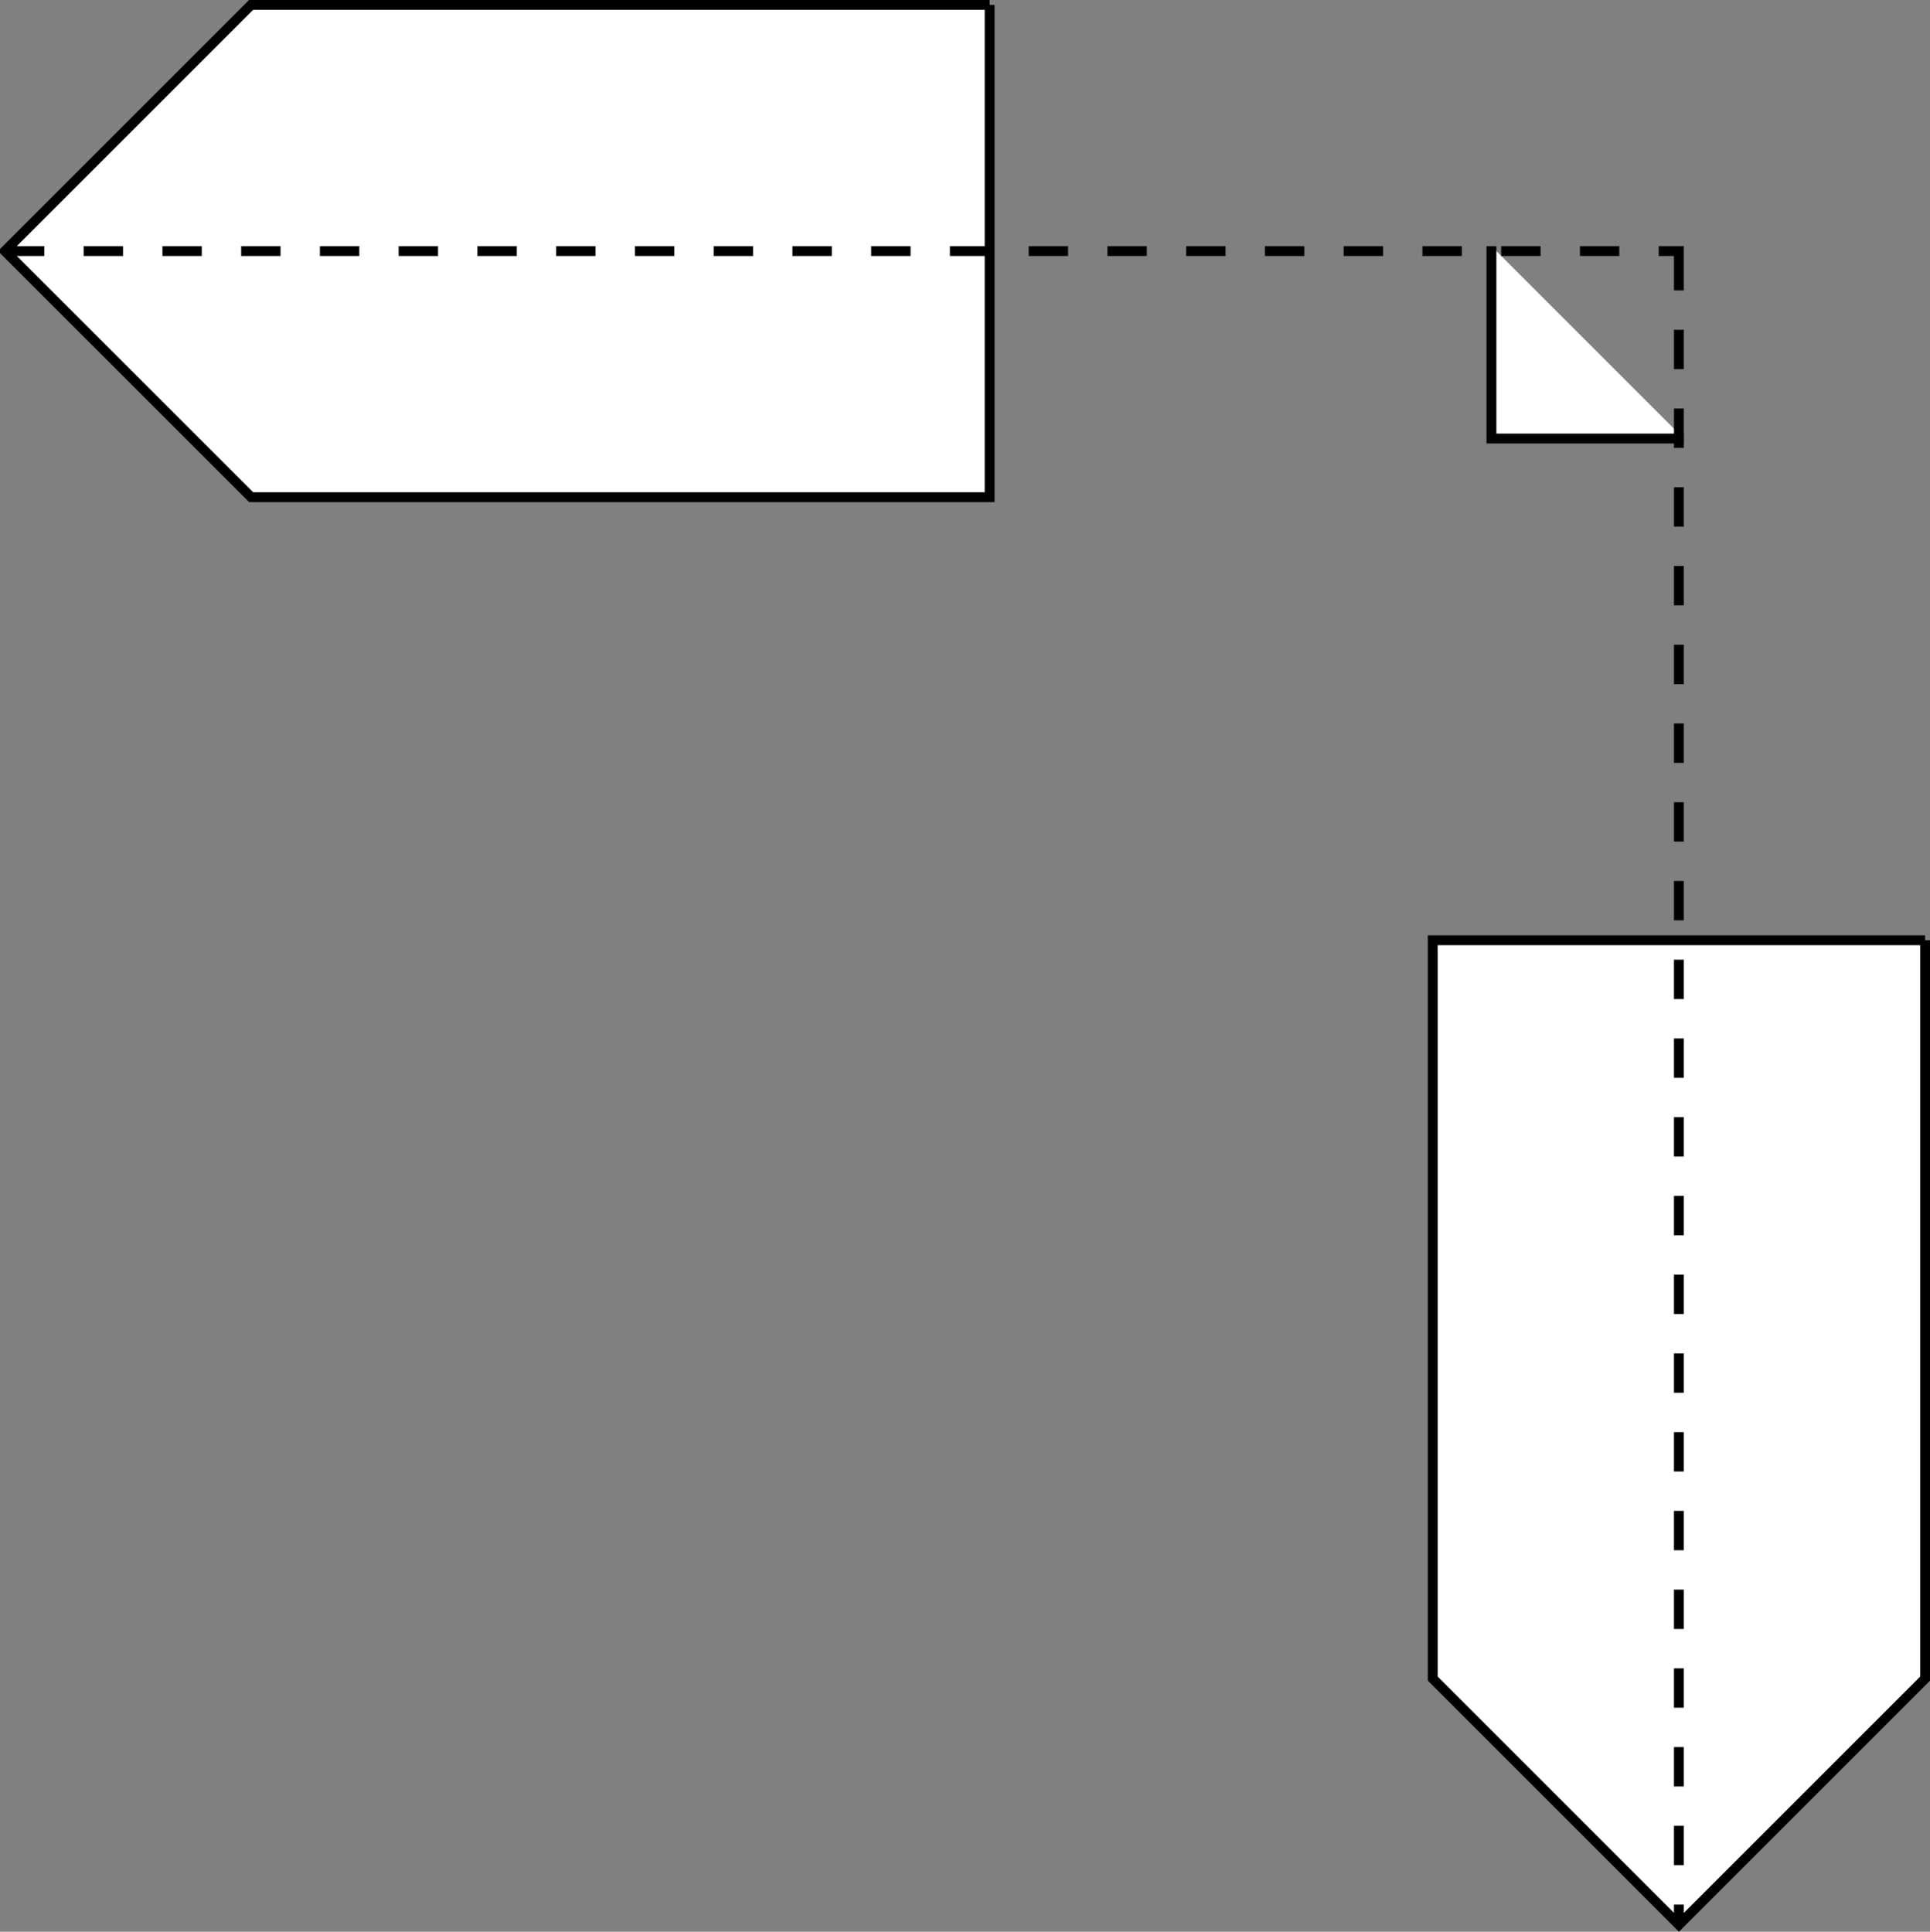 <?xml version="1.0" encoding="UTF-8" standalone="no"?>
<svg
   xmlns:dc="http://purl.org/dc/elements/1.1/"
   xmlns:cc="http://creativecommons.org/ns#"
   xmlns:rdf="http://www.w3.org/1999/02/22-rdf-syntax-ns#"
   xmlns:svg="http://www.w3.org/2000/svg"
   xmlns="http://www.w3.org/2000/svg"
   width="51.858mm"
   height="51.913mm"
   viewBox="0 0 51.858 51.913"
   version="1.1"
   id="svg2141">
  <rect x="0" y="0" width="51.858" height="51.913" fill="#808080" stroke="none"/>
  <defs
     id="defs2135" />
  <path
     d="M 51.726,25.268 H 38.497 V 45.111 l 6.615,6.615 6.615,-6.615 V 25.268"
     stroke-miterlimit="10"
     pointer-events="none"
     id="path20"
     style="fill:#ffffff;stroke:#000000;stroke-width:0.265;stroke-miterlimit:10;fill-opacity:1" />
  <path
     d="m 26.591,0.132 v 13.229 H 6.747 L 0.132,6.747 6.747,0.132 H 26.591"
     stroke-miterlimit="10"
     pointer-events="none"
     id="path22"
     style="fill:#ffffff;stroke:#000000;stroke-width:0.265;stroke-miterlimit:10;fill-opacity:1" />
  <path
     id="rect2773"
     d="M 45.244,11.785 H 40.074 V 6.615"
     style="opacity:1;fill:#ffffff;fill-opacity:1;stroke:#000000;stroke-width:0.265;stroke-miterlimit:10;stroke-dasharray:none;stroke-dashoffset:0;stroke-opacity:1" />
  <path
     d="m 45.111,6.747 v 44.979 m -44.979,0 m 0,-44.979 h 45.111"
     stroke-miterlimit="10"
     pointer-events="none"
     id="path24"
     style="fill:none;stroke:#000000;stroke-width:0.265;stroke-miterlimit:10;stroke-dasharray:1.058, 1.058;stroke-dashoffset:0" />
</svg>
